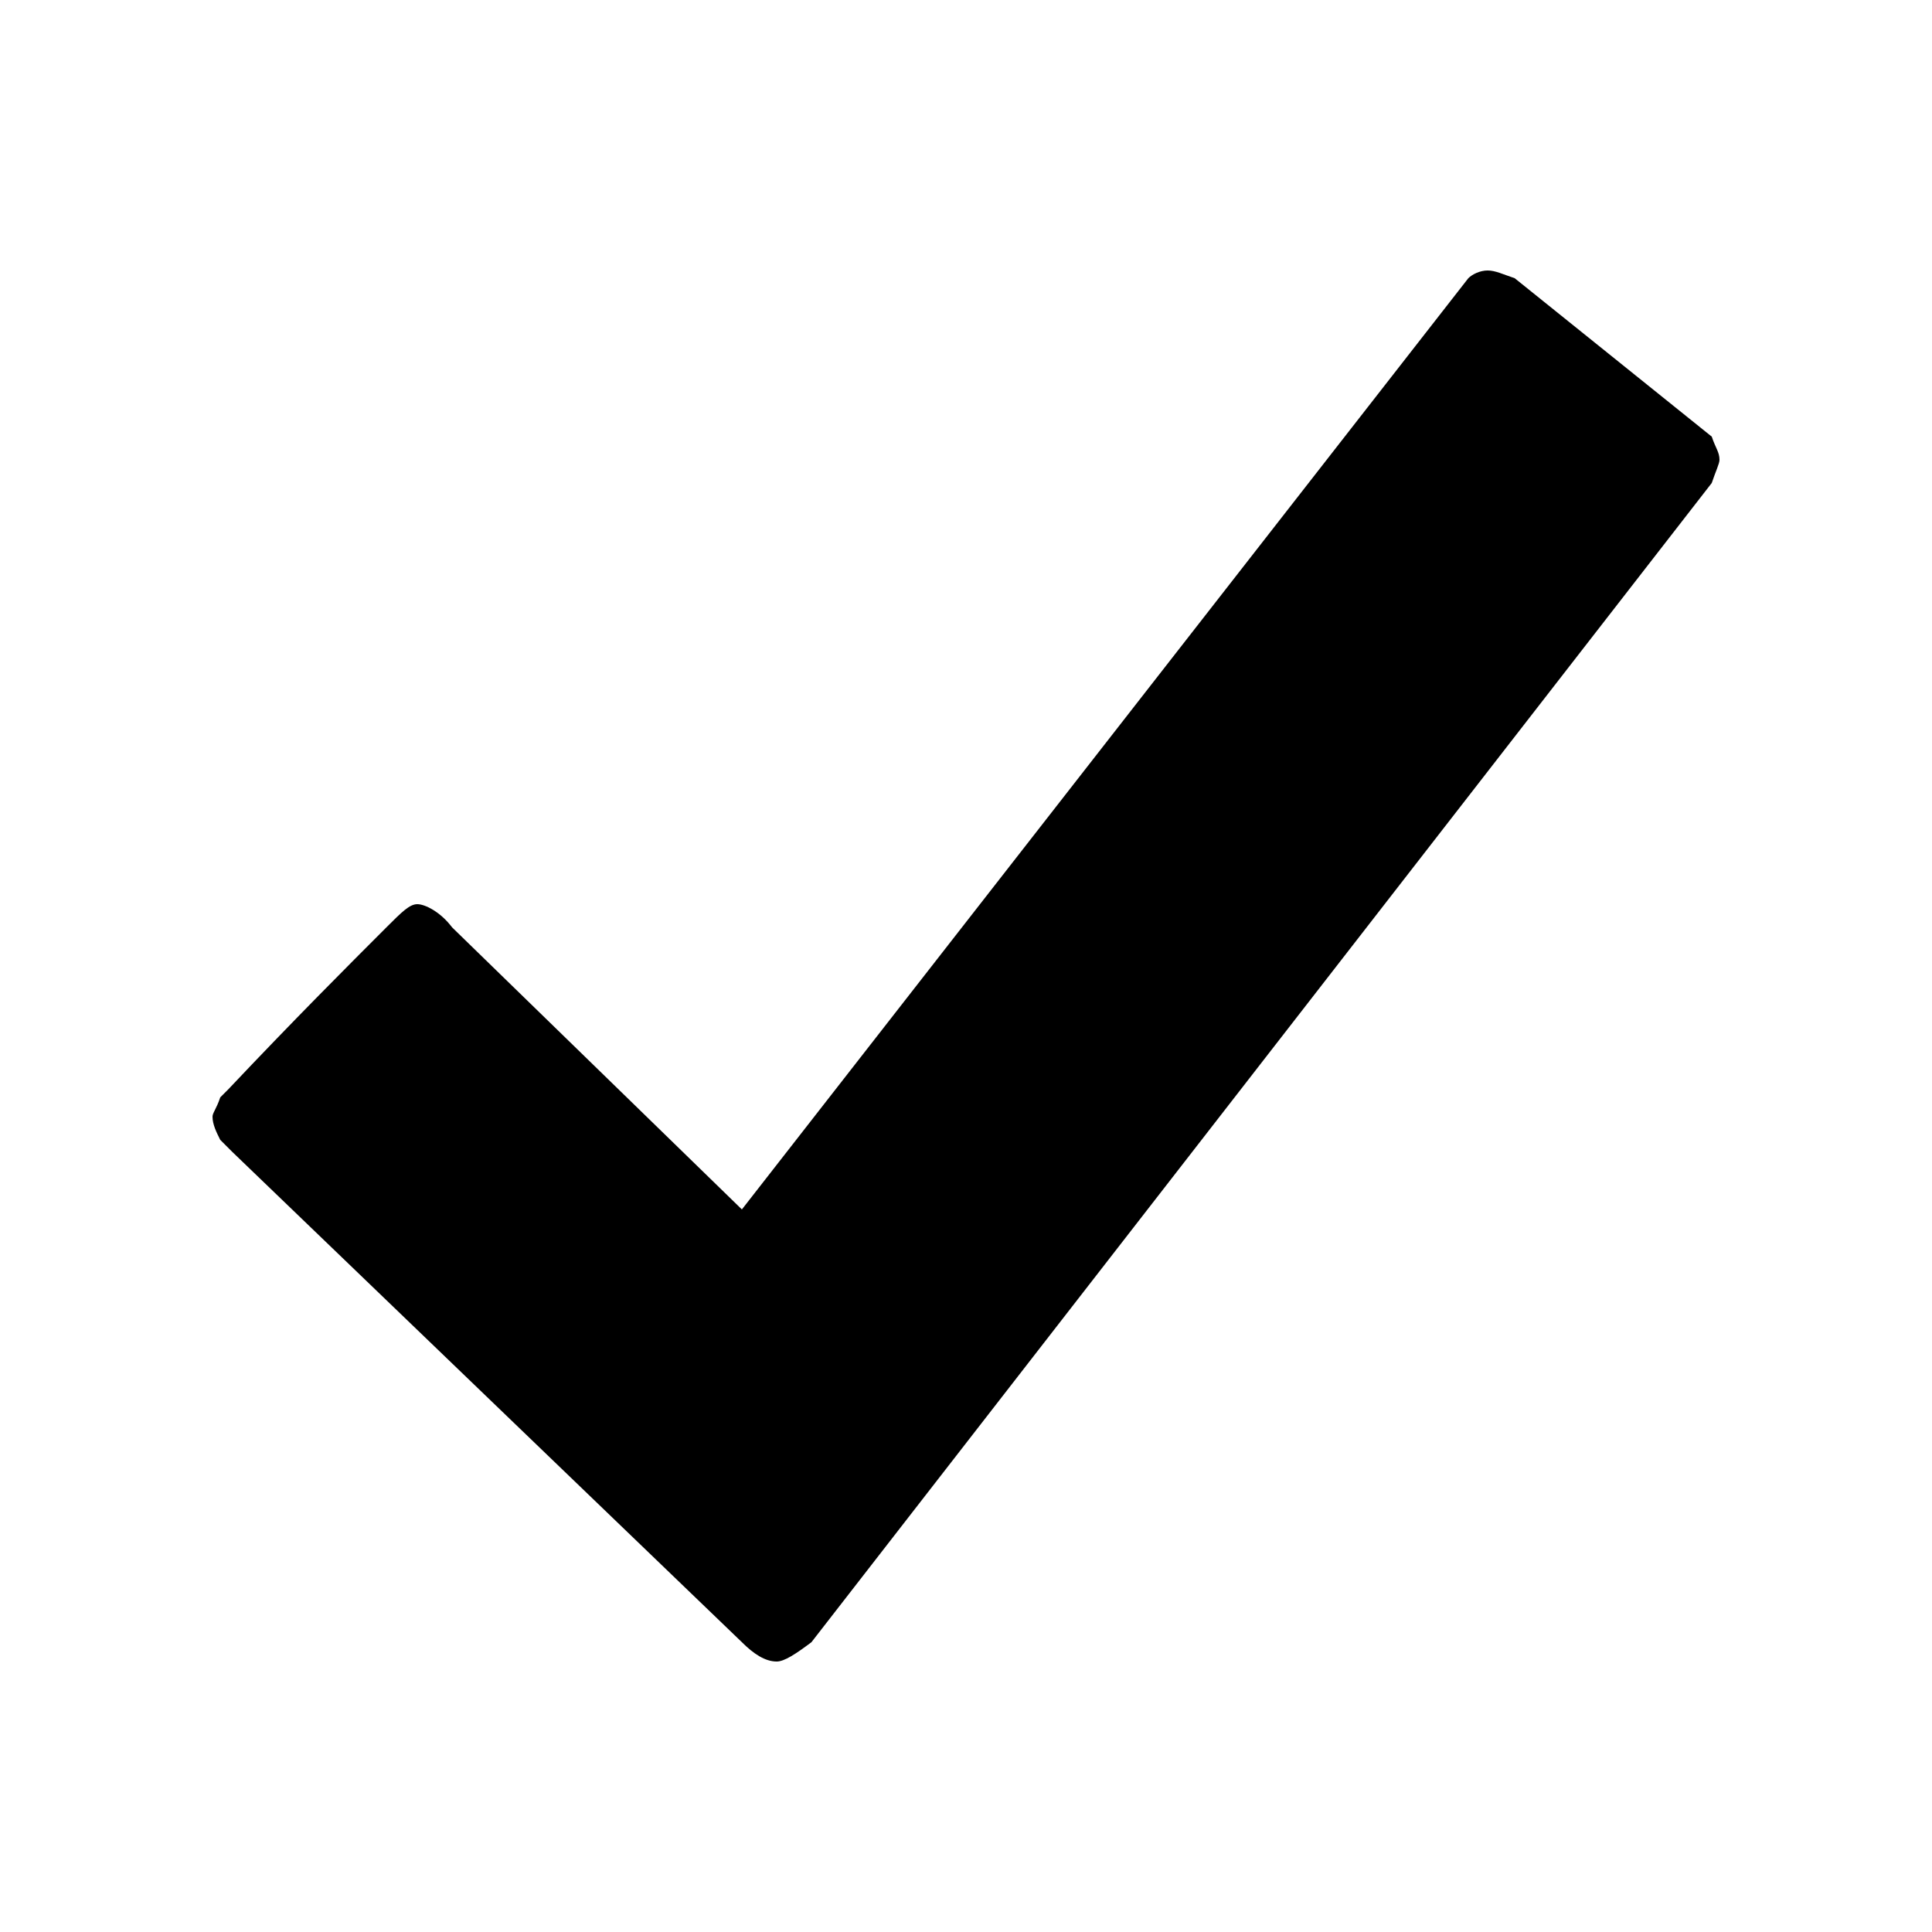 <svg xmlns="http://www.w3.org/2000/svg" version="1.1" x="0" y="0" width="50" height="50" viewBox="0 0 50 50" enable-background="new 0 0 50 50" xml:space="preserve"><path fill="#000000" d="M44.3 11.3c0.1 0.3 0.2 0.4 0.2 0.6 0 0.1-0.1 0.3-0.2 0.6l-23.3 30C20.6 42.8 20.3 43 20.1 43c-0.3 0-0.6-0.2-0.9-0.5L6 29.8 5.7 29.5C5.6 29.3 5.5 29.1 5.5 28.9c0-0.1 0.1-0.2 0.2-0.5l0.2-0.2C7.6 26.4 9 25 10 24c0.4-0.4 0.6-0.6 0.8-0.6 0.2 0 0.6 0.2 0.9 0.6l7.5 7.3 18.8-24.1C38.1 7.1 38.3 7 38.5 7c0.2 0 0.4 0.1 0.7 0.2L44.3 11.3z"/></svg>
